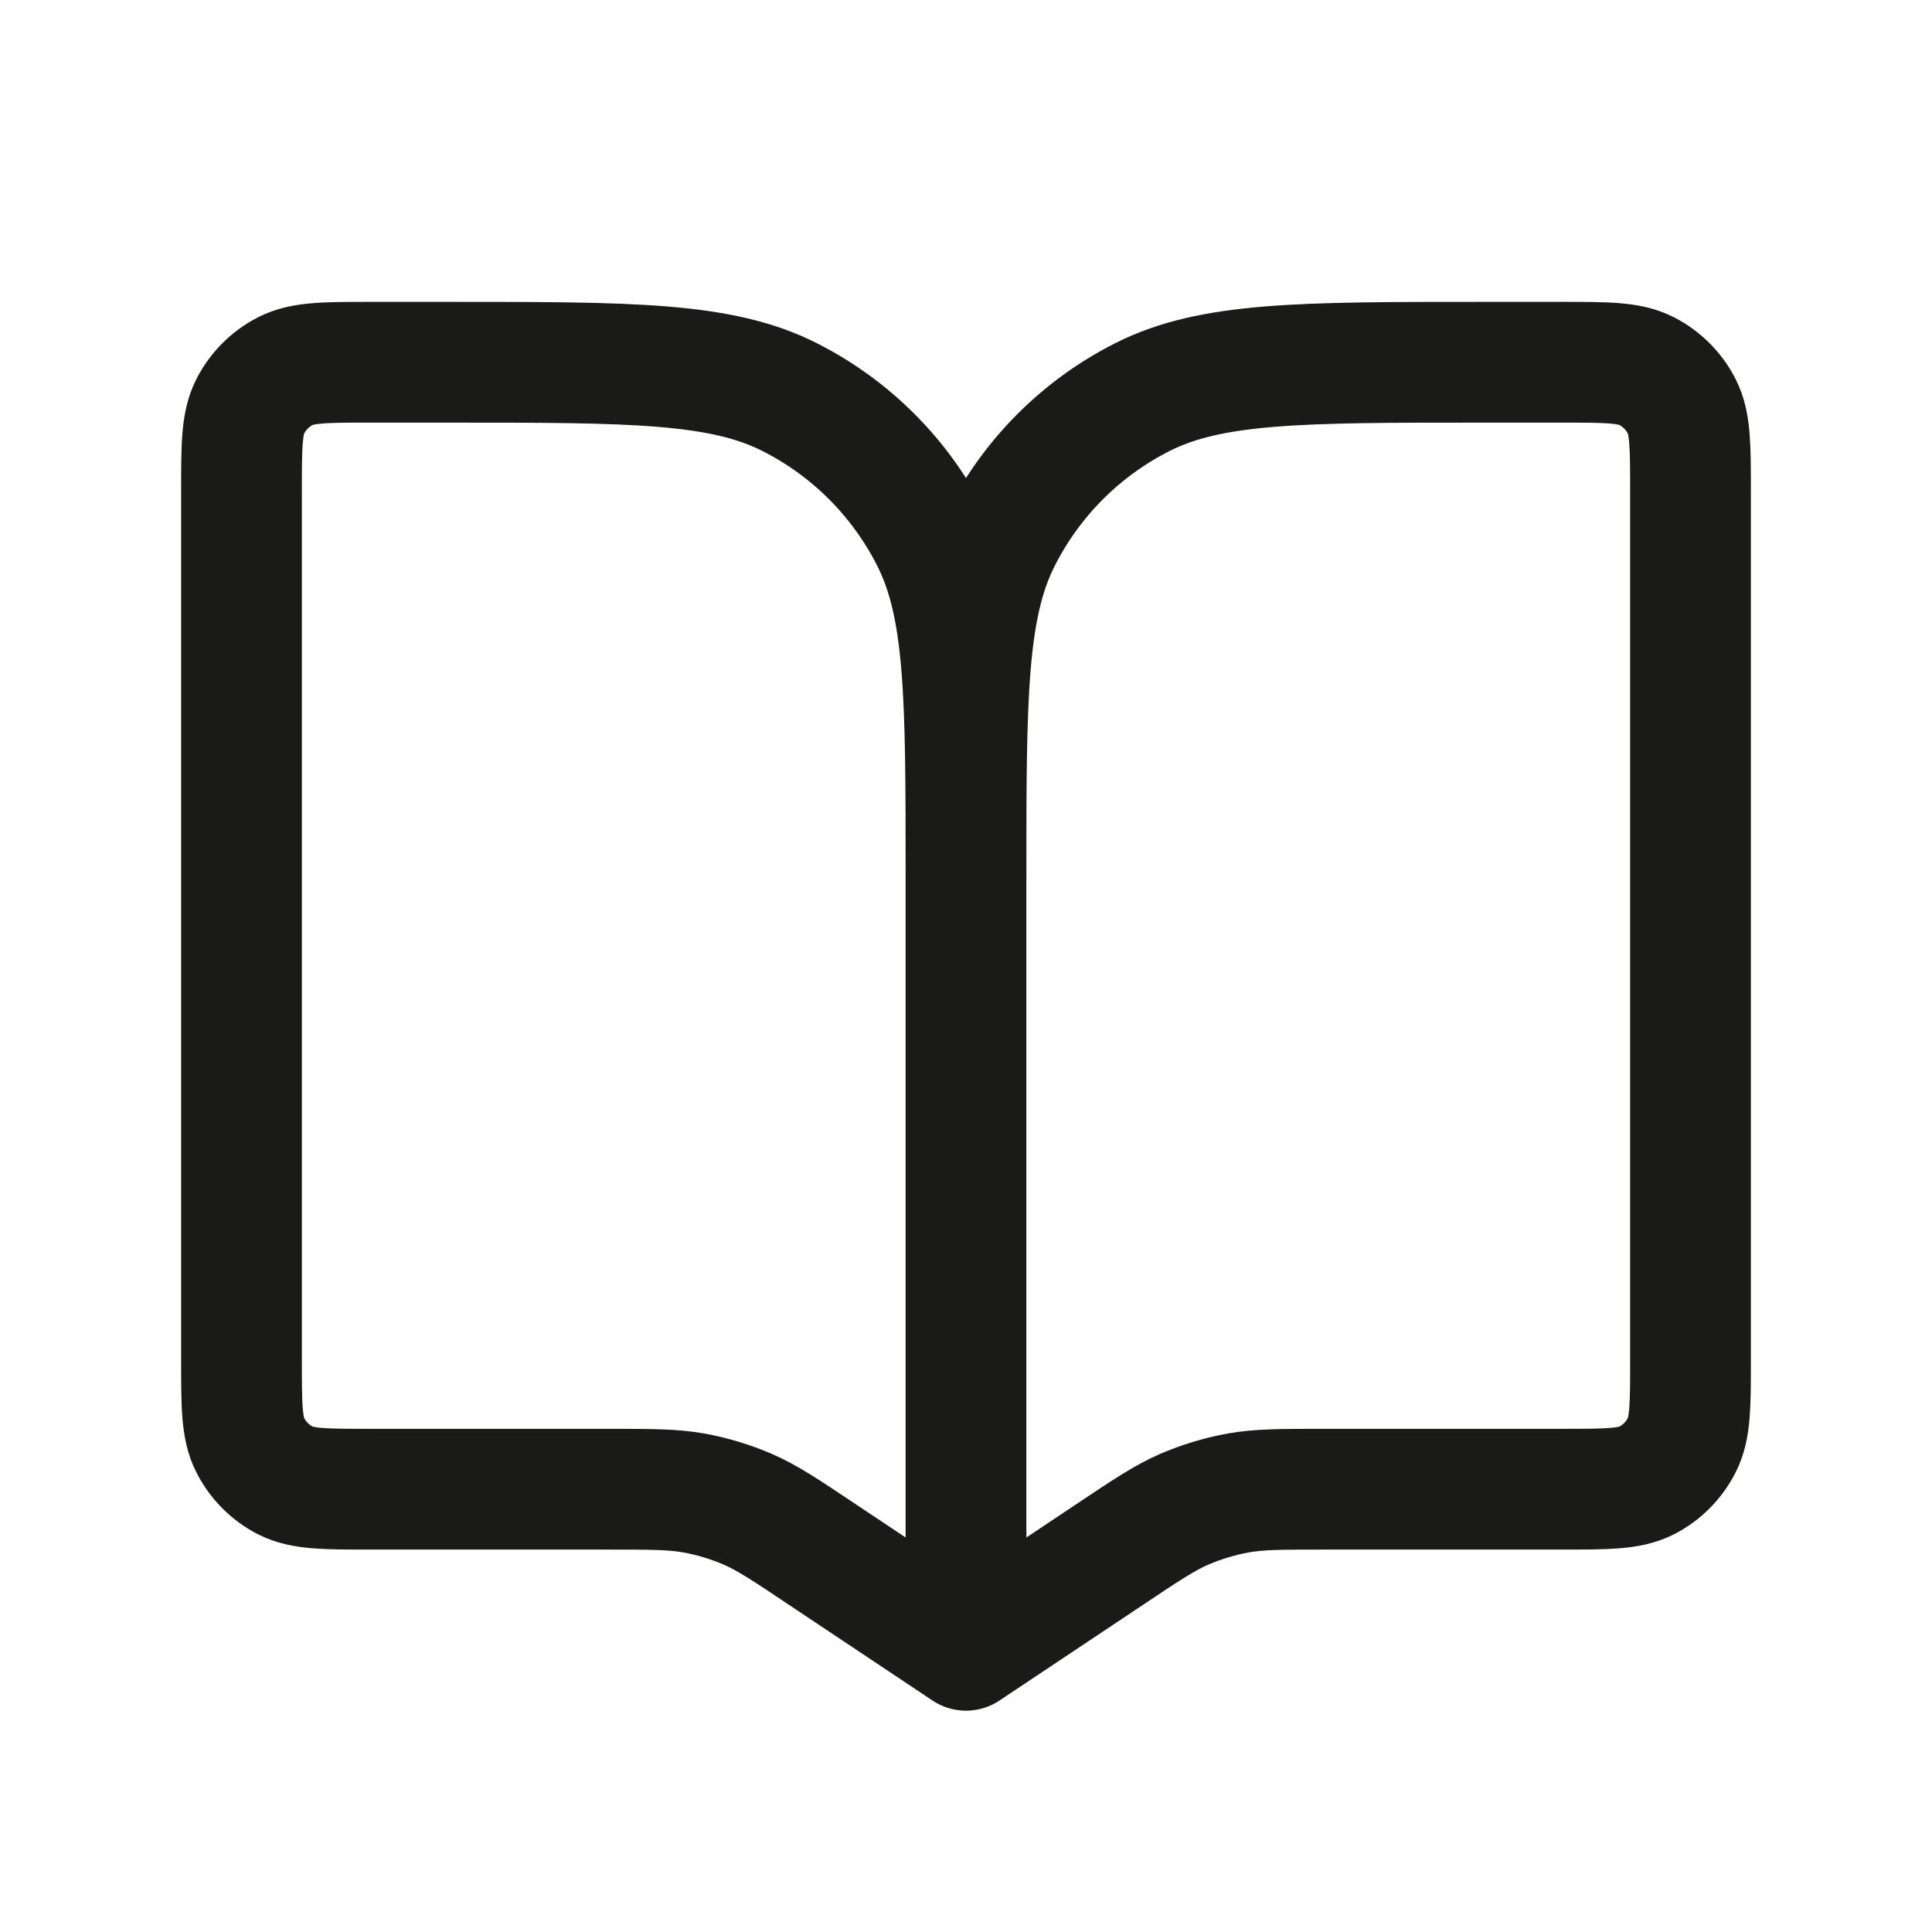 <svg width="16" height="16" viewBox="0 0 16 16" fill="none" xmlns="http://www.w3.org/2000/svg">
<path d="M8 7.267V13.667M8 7.267C8 5.773 8 5.026 7.709 4.456C7.454 3.954 7.046 3.546 6.544 3.291C5.974 3 5.227 3 3.733 3H3.067C2.693 3 2.507 3 2.364 3.073C2.239 3.137 2.137 3.239 2.073 3.364C2 3.507 2 3.693 2 4.067V11.267C2 11.64 2 11.827 2.073 11.969C2.137 12.095 2.239 12.197 2.364 12.261C2.507 12.333 2.693 12.333 3.067 12.333H5.031C5.391 12.333 5.571 12.333 5.745 12.364C5.9 12.392 6.051 12.438 6.195 12.5C6.357 12.571 6.507 12.671 6.806 12.871L8 13.667M8 7.267C8 5.773 8 5.026 8.291 4.456C8.546 3.954 8.954 3.546 9.456 3.291C10.027 3 10.773 3 12.267 3H12.933C13.307 3 13.493 3 13.636 3.073C13.761 3.137 13.863 3.239 13.927 3.364C14 3.507 14 3.693 14 4.067V11.267C14 11.64 14 11.827 13.927 11.969C13.863 12.095 13.761 12.197 13.636 12.261C13.493 12.333 13.307 12.333 12.933 12.333H10.969C10.609 12.333 10.429 12.333 10.255 12.364C10.1 12.392 9.949 12.438 9.805 12.5C9.643 12.571 9.493 12.671 9.194 12.871L8 13.667" stroke="#1A1A19" stroke-linecap="round" stroke-linejoin="round"/>
</svg>
